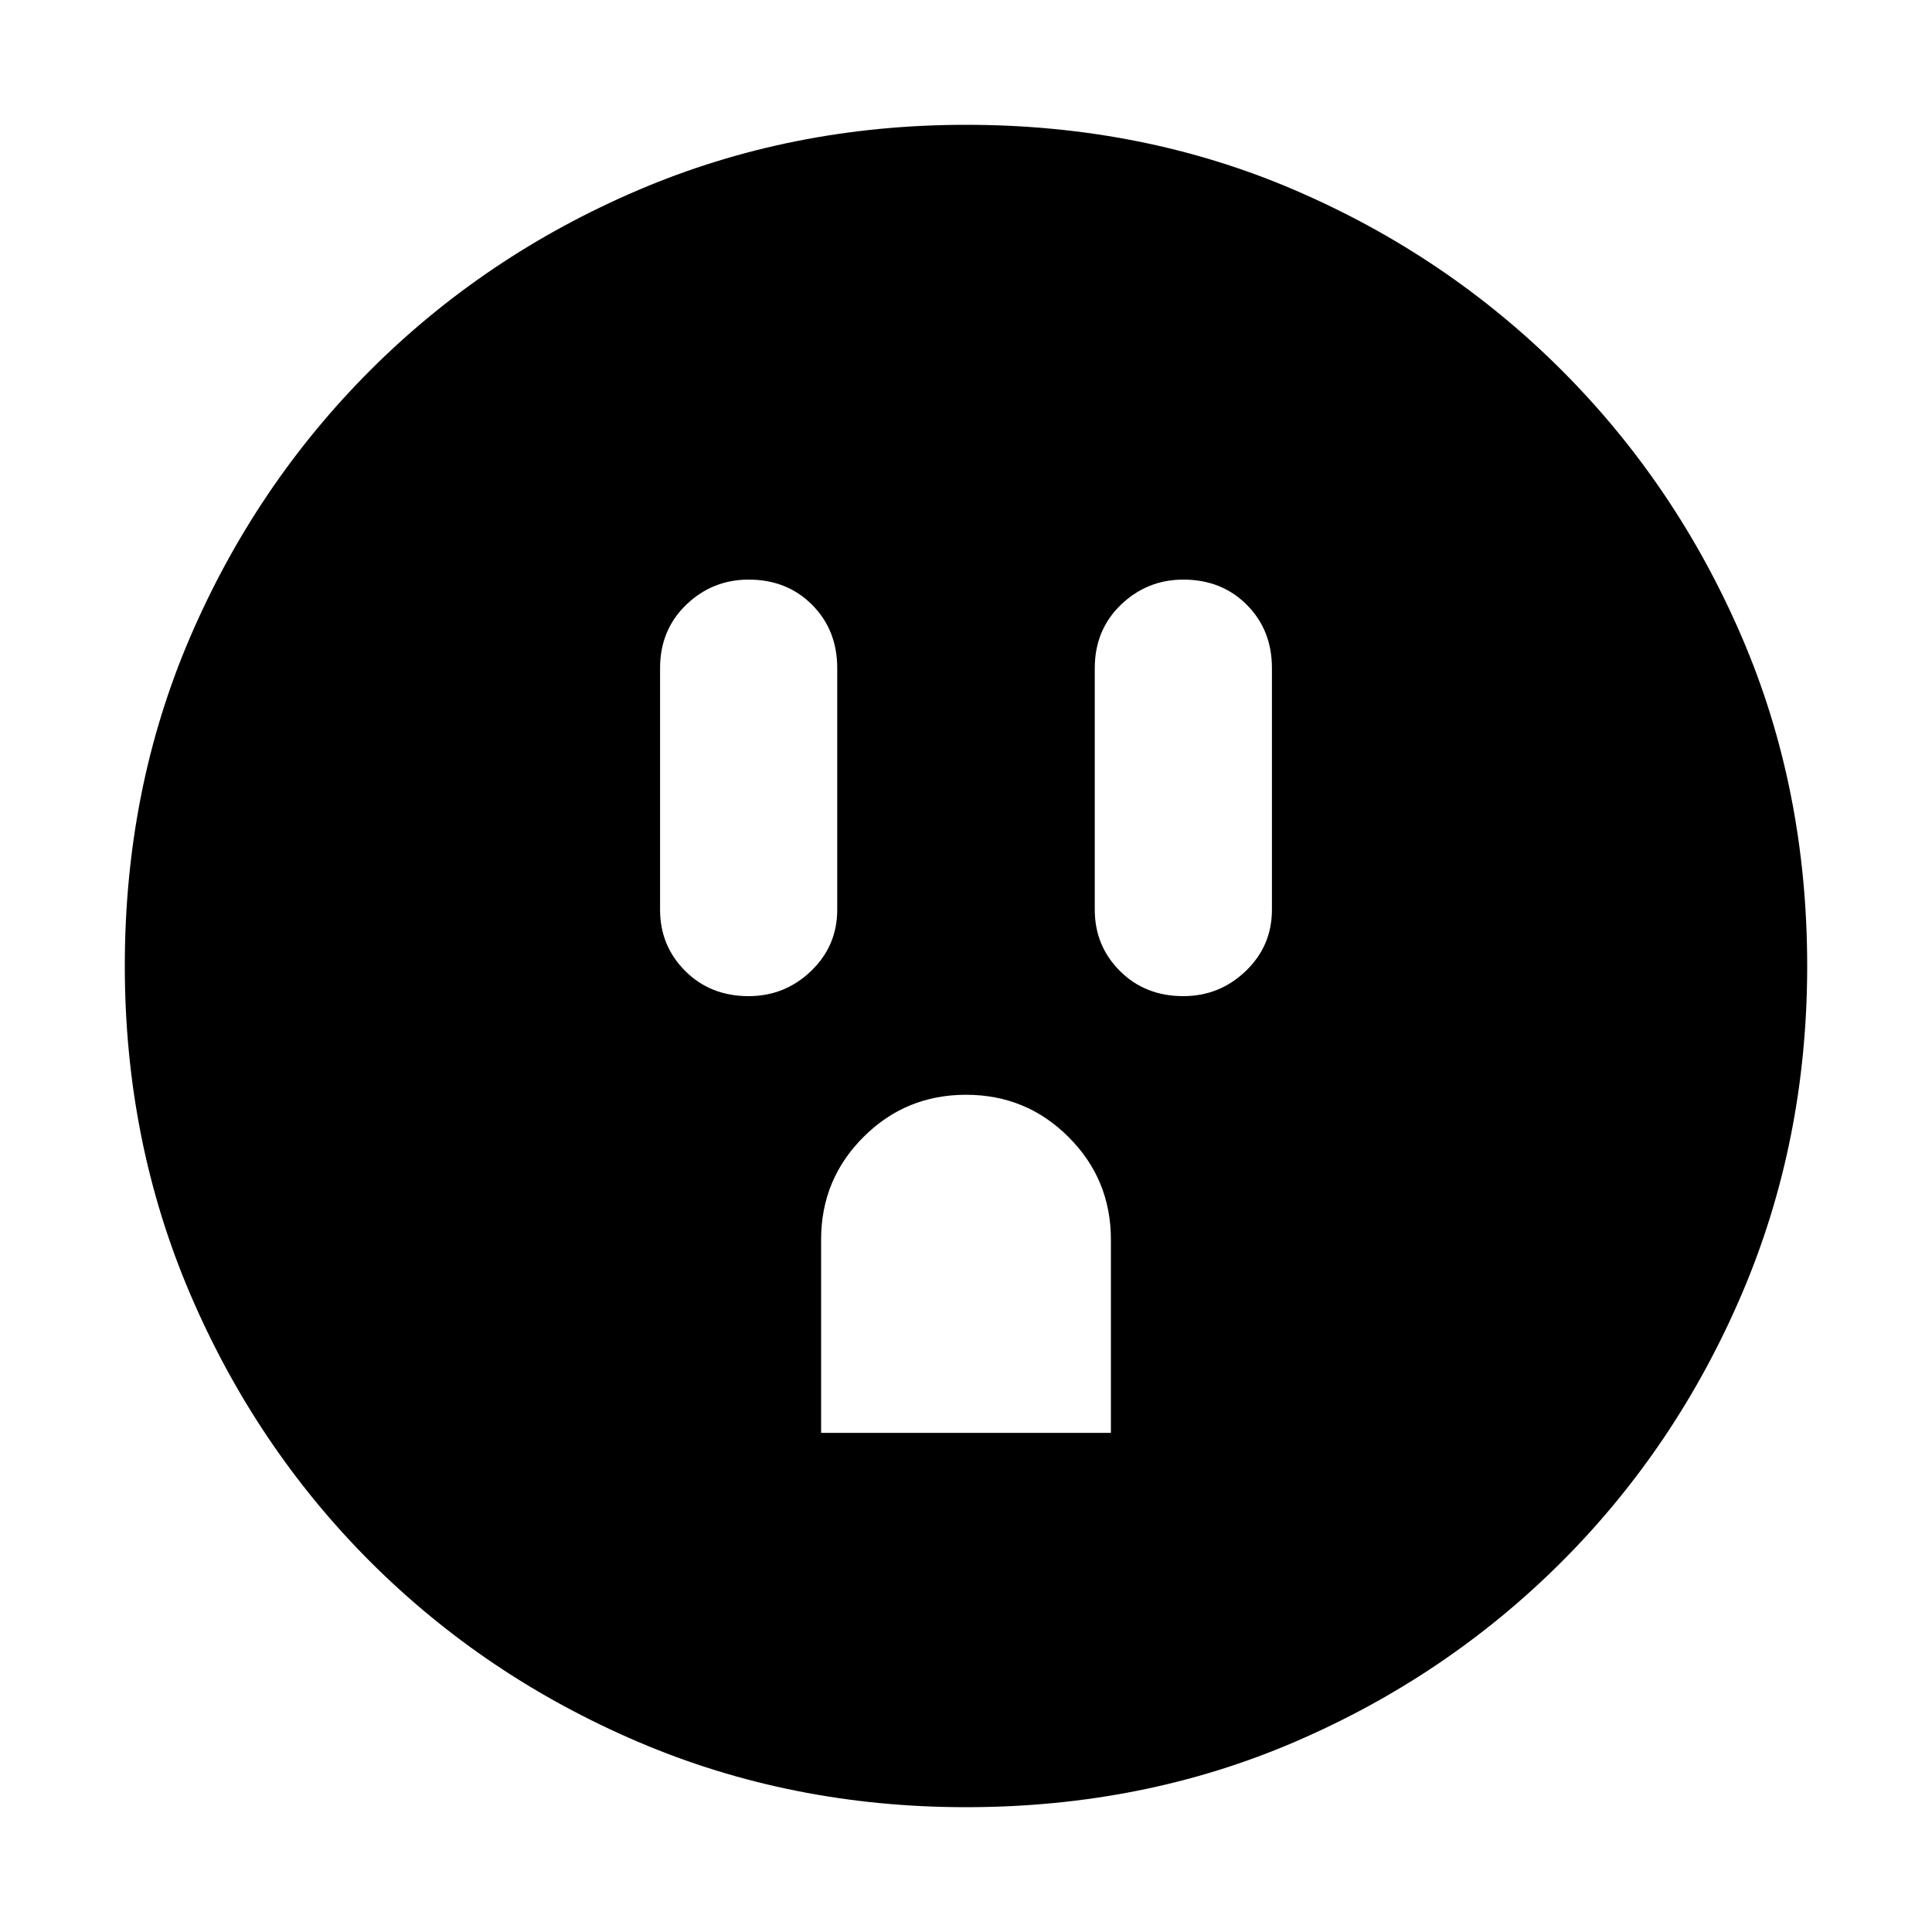 <svg xmlns="http://www.w3.org/2000/svg" height="20" width="20"><path d="M7.75 10.312q.375 0 .646-.26t.271-.635v-2.5q0-.396-.261-.657Q8.146 6 7.75 6q-.375 0-.646.26-.271.261-.271.657v2.5q0 .375.261.635.26.26.656.26Zm.75 4.521h3v-2q0-.625-.438-1.062-.437-.438-1.062-.438t-1.062.438q-.438.437-.438 1.062Zm3.75-4.521q.375 0 .646-.26t.271-.635v-2.5q0-.396-.261-.657-.26-.26-.656-.26-.375 0-.646.26-.271.261-.271.657v2.5q0 .375.261.635.26.26.656.26ZM10 18.708q-1.812 0-3.396-.677-1.583-.677-2.771-1.864-1.187-1.188-1.864-2.771-.677-1.584-.677-3.396 0-1.833.677-3.406.677-1.573 1.864-2.761 1.188-1.187 2.771-1.864Q8.188 1.292 10 1.292q1.833 0 3.406.677 1.573.677 2.761 1.864 1.187 1.188 1.864 2.761.677 1.573.677 3.406 0 1.812-.677 3.396-.677 1.583-1.864 2.771-1.188 1.187-2.761 1.864-1.573.677-3.406.677Z"/></svg>